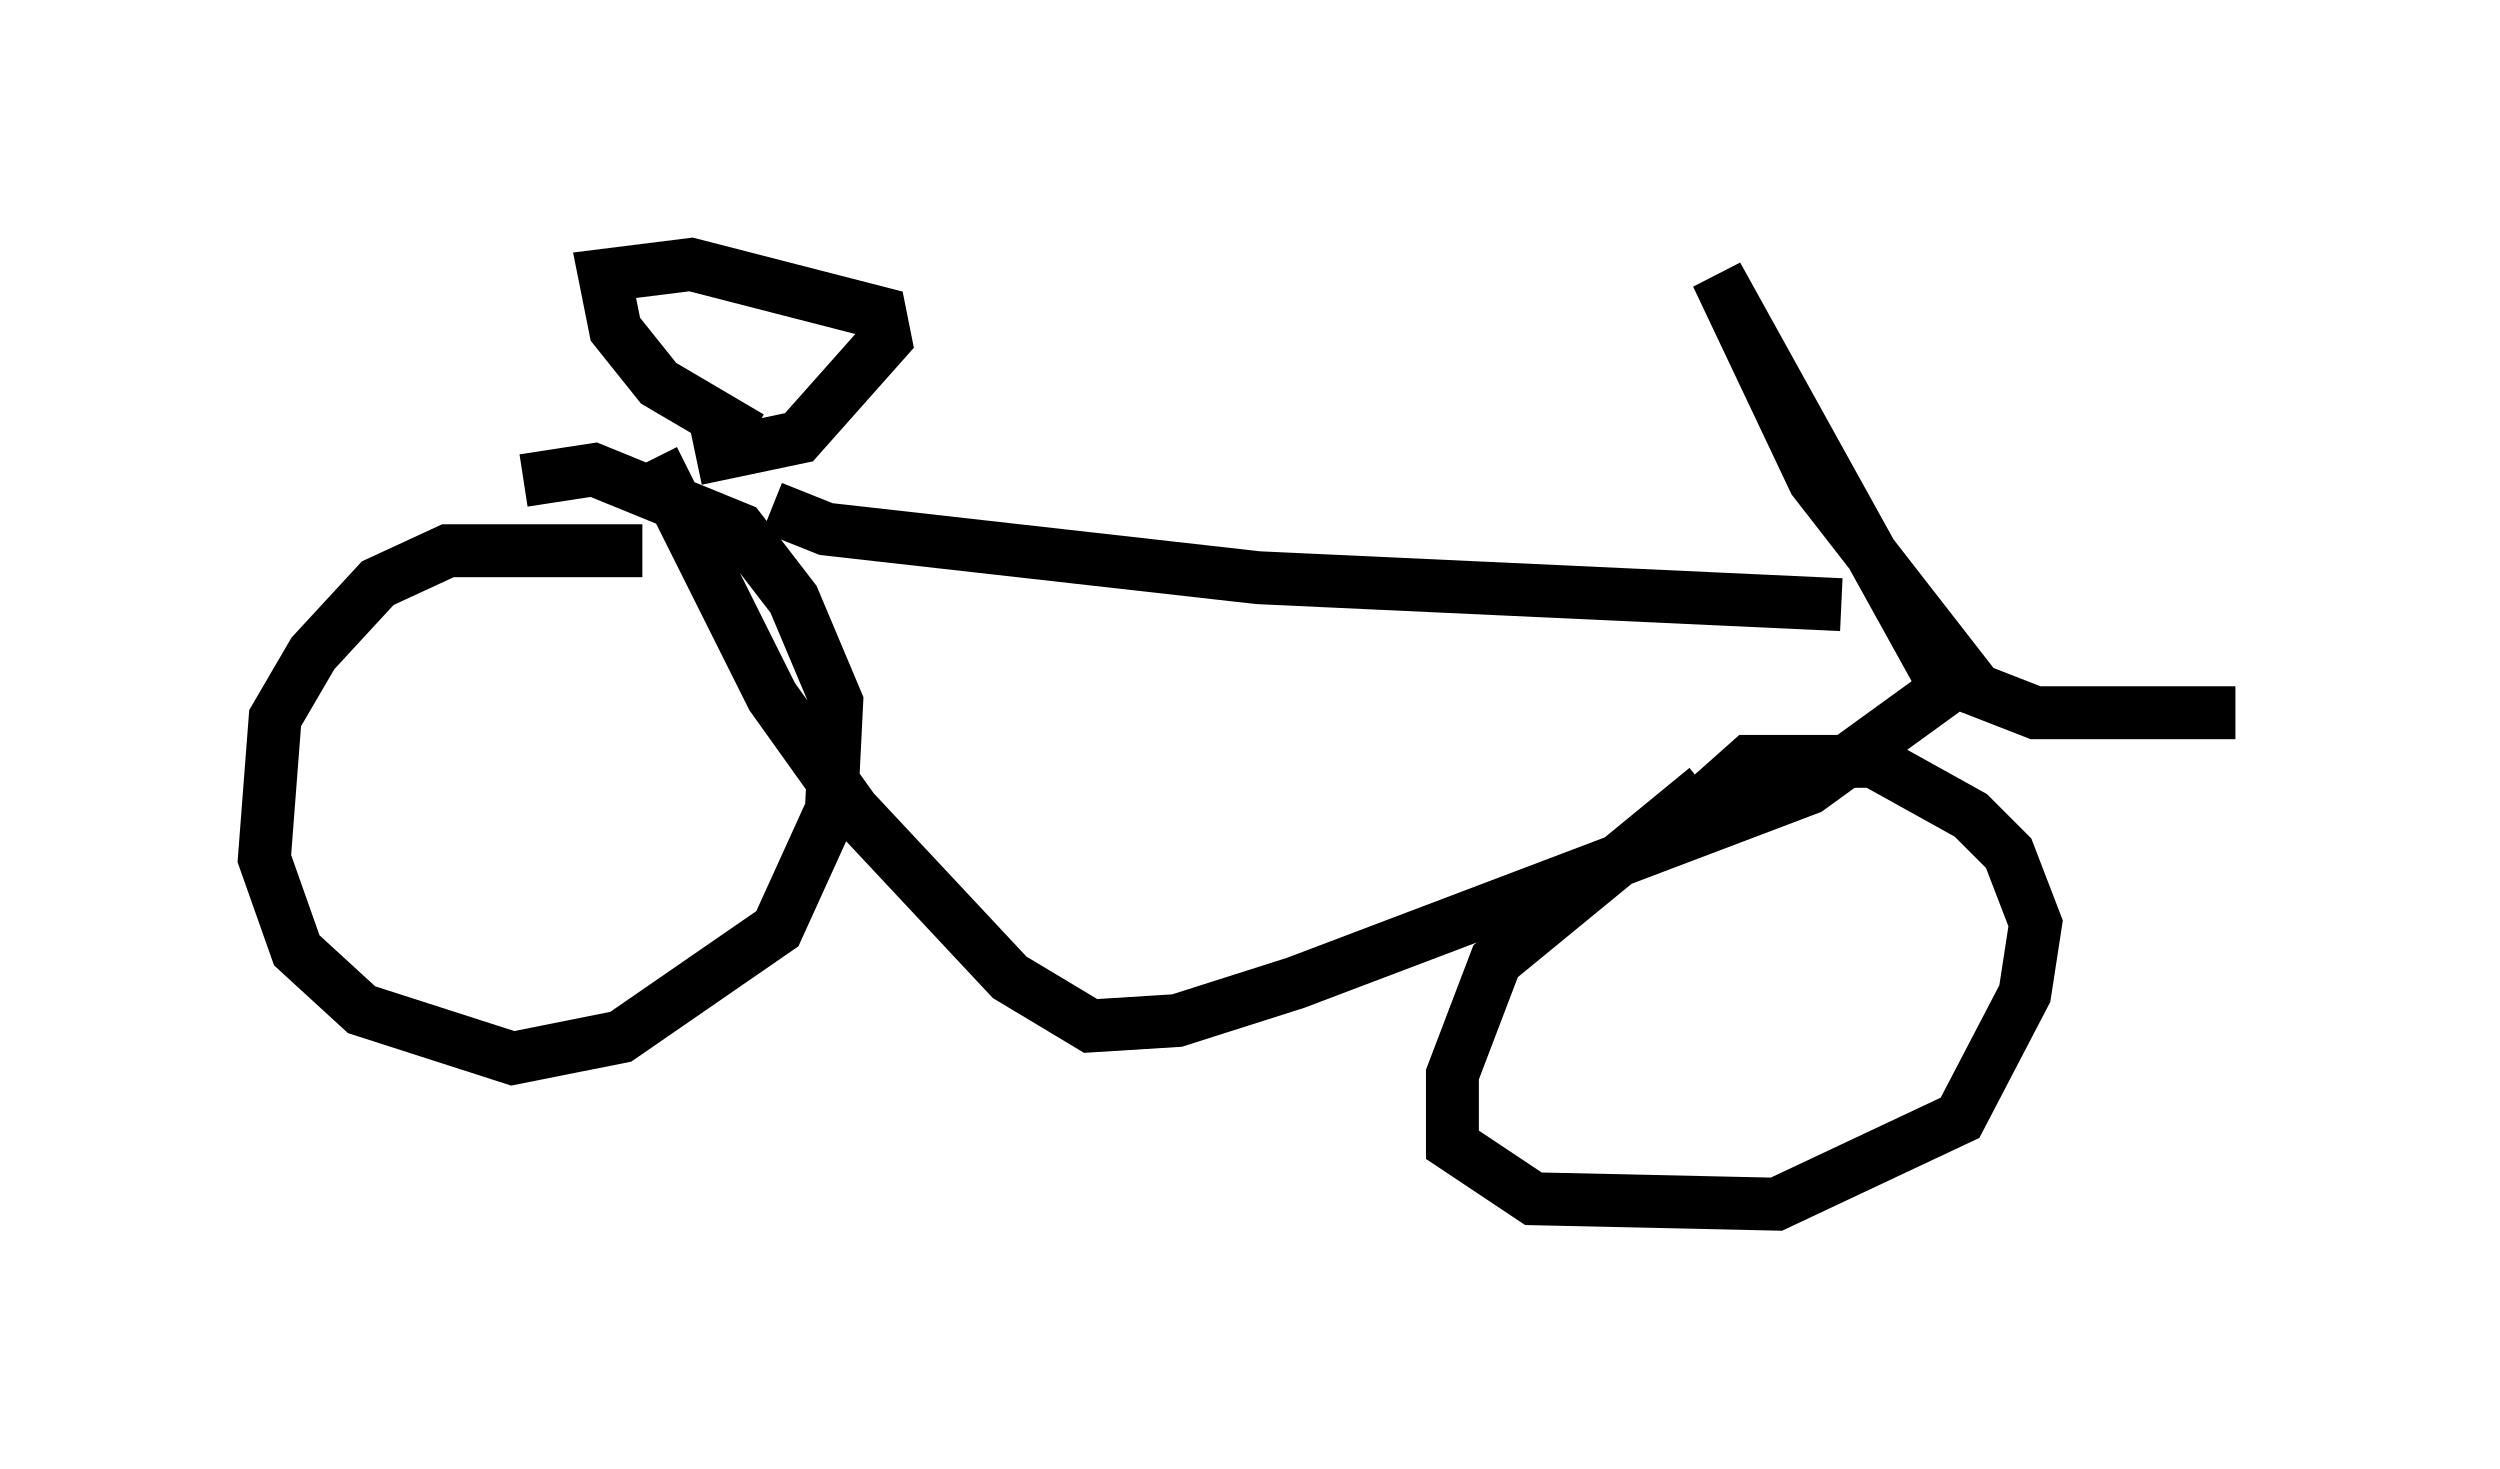 <?xml version="1.0" encoding="utf-8" ?>
<svg baseProfile="full" height="27.763" version="1.1" width="47.261" xmlns="http://www.w3.org/2000/svg" xmlns:ev="http://www.w3.org/2001/xml-events" xmlns:xlink="http://www.w3.org/1999/xlink"><defs /><rect fill="white" height="27.763" width="47.261" x="0" y="0" /><path d="M11.942, 9.288 m2.654, 0.306 l1.021, 0.408 8.167, 0.919 l11.025, 0.51 m-22.459, -2.756 l2.246, 4.492 1.531, 2.144 l2.96, 3.165 1.531, 0.919 l1.633, -0.102 2.246, -0.715 l9.698, -3.675 2.96, -2.144 l-2.858, -3.675 -1.838, -3.879 l4.185, 7.554 1.838, 0.715 l3.777, 0.0 m-10.004, 1.429 l-3.981, 3.267 -0.817, 2.144 l0.0, 1.327 1.531, 1.021 l4.594, 0.102 3.471, -1.633 l1.225, -2.348 0.204, -1.327 l-0.51, -1.327 -0.715, -0.715 l-1.838, -1.021 -2.348, 0.0 l-1.838, 1.633 m-19.09, -5.615 l-3.675, 0.0 -1.327, 0.613 l-1.225, 1.327 -0.715, 1.225 l-0.204, 2.654 0.613, 1.735 l1.225, 1.123 2.858, 0.919 l2.042, -0.408 2.96, -2.042 l1.021, -2.246 0.102, -2.042 l-0.817, -1.94 -1.021, -1.327 l-2.756, -1.123 -1.327, 0.204 m4.288, -0.817 l-1.735, -1.021 -0.817, -1.021 l-0.204, -1.021 1.633, -0.204 l3.573, 0.919 0.102, 0.51 l-1.633, 1.838 -1.94, 0.408 " fill="none" stroke="black" stroke-width="1" /></svg>